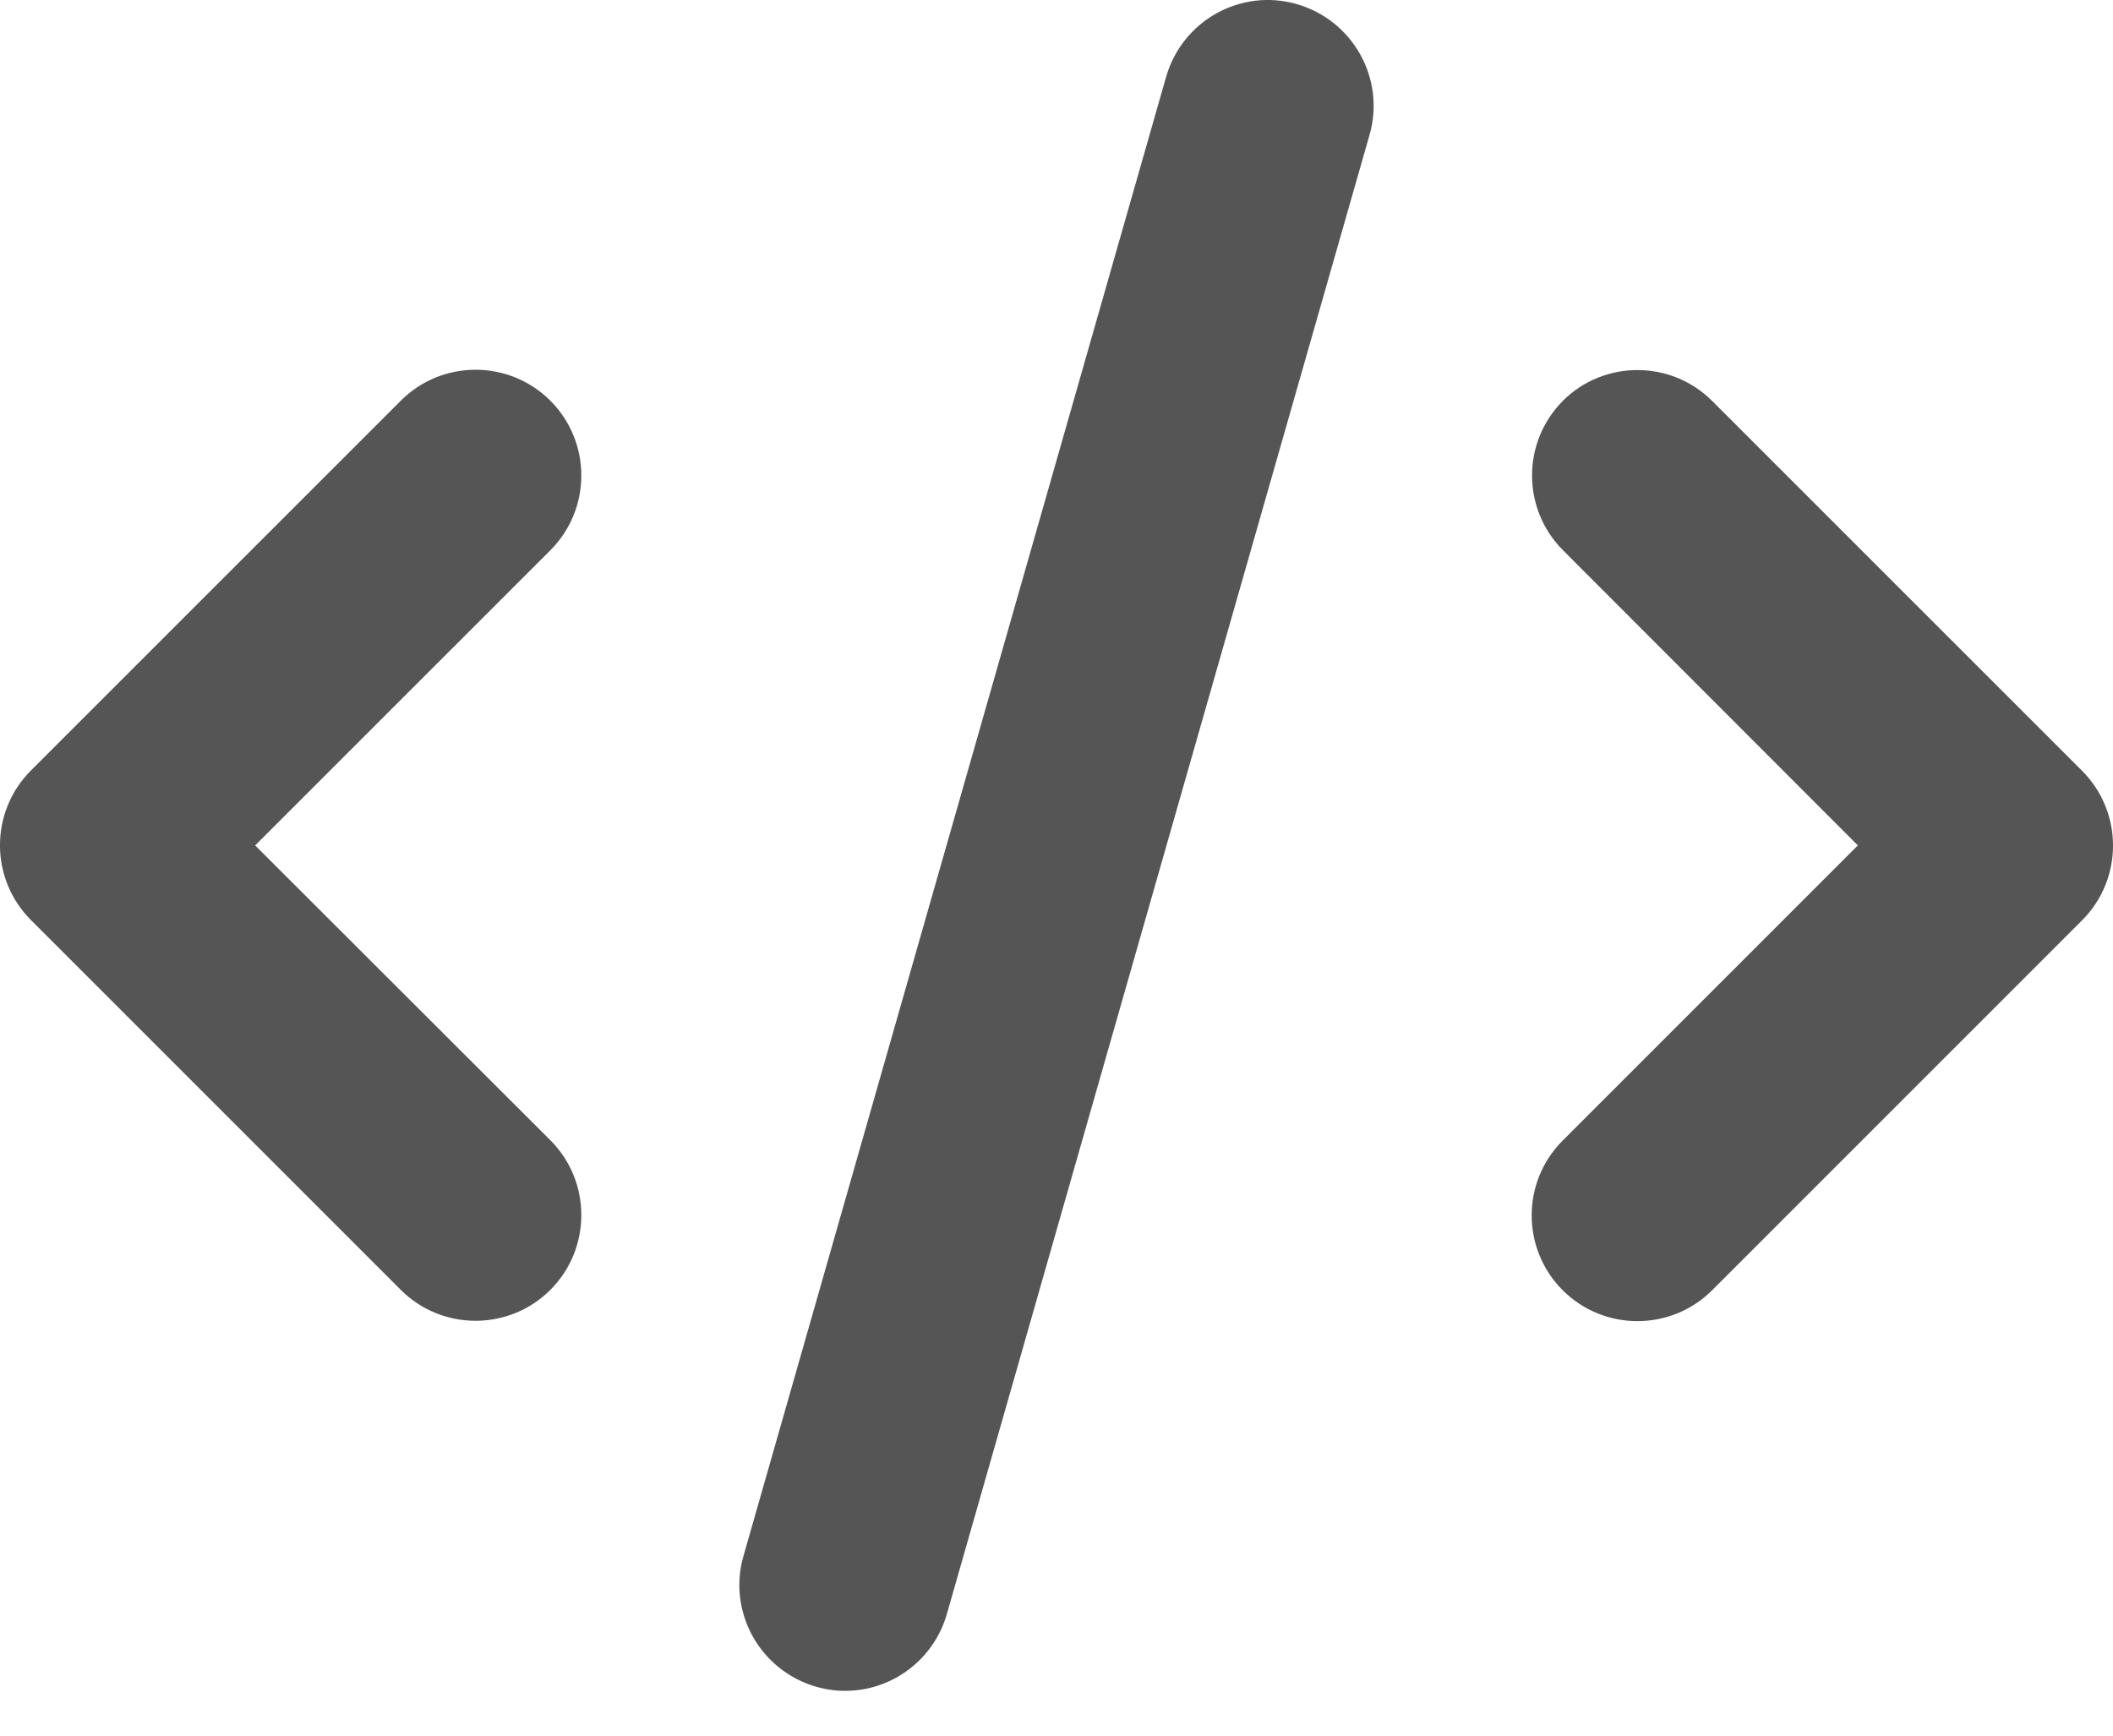 <svg width="28" height="23" viewBox="0 0 28 23" fill="none" xmlns="http://www.w3.org/2000/svg">
<path d="M17.185 0.055C16.441 -0.16 15.667 0.274 15.453 1.017L9.852 20.619C9.638 21.363 10.071 22.137 10.815 22.352C11.559 22.566 12.333 22.133 12.547 21.389L18.148 1.788C18.362 1.044 17.929 0.269 17.185 0.055ZM20.712 5.31C20.165 5.857 20.165 6.745 20.712 7.292L24.619 11.203L20.707 15.115C20.16 15.662 20.16 16.55 20.707 17.097C21.254 17.644 22.142 17.644 22.689 17.097L27.59 12.196C28.137 11.649 28.137 10.761 27.59 10.214L22.689 5.314C22.142 4.767 21.254 4.767 20.707 5.314L20.712 5.31ZM7.293 5.31C6.746 4.763 5.857 4.763 5.311 5.31L0.41 10.21C-0.137 10.757 -0.137 11.645 0.41 12.192L5.311 17.093C5.857 17.639 6.746 17.639 7.293 17.093C7.84 16.546 7.84 15.657 7.293 15.11L3.381 11.203L7.293 7.292C7.84 6.745 7.84 5.857 7.293 5.31Z" fill="#555555"/>
</svg>
